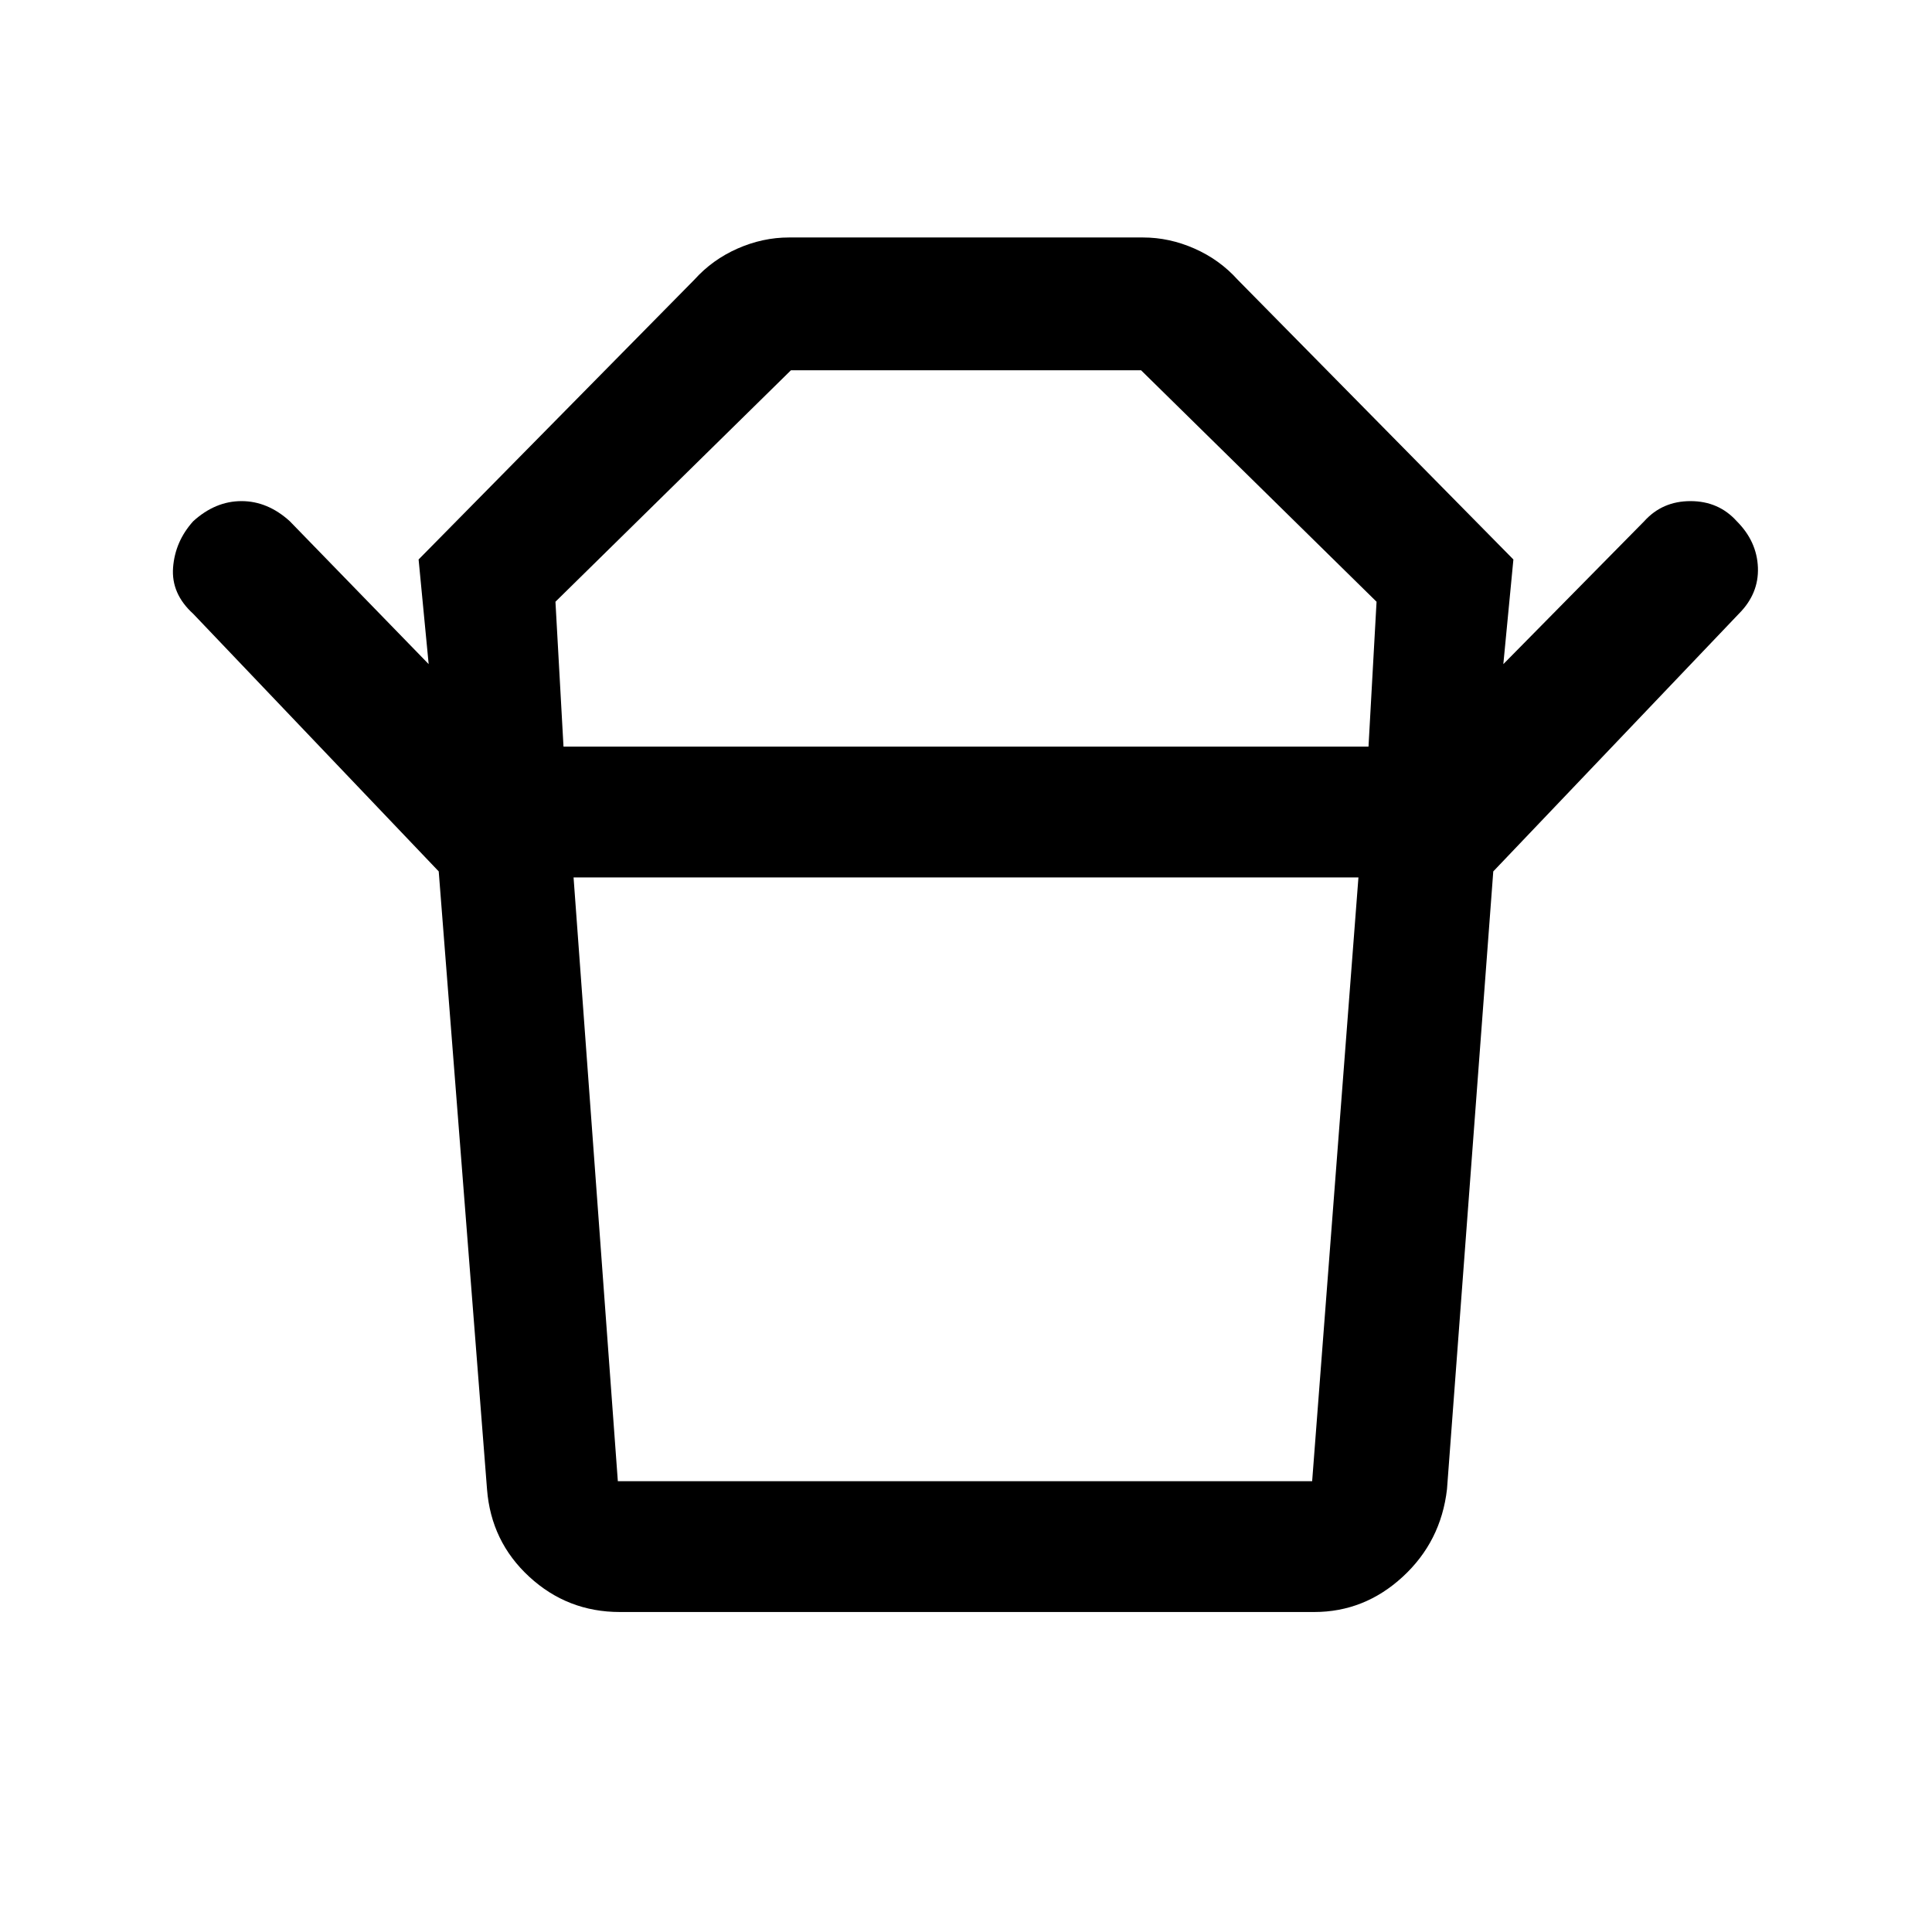 <svg xmlns="http://www.w3.org/2000/svg" height="48" width="48"><path d="M15.35 36.8H32.6l1.15-15h-19.5l1.1 15ZM14 18.55h20l.2-3.6-5.85-5.75h-8.7l-5.85 5.75Zm-3.1 3.1-6.1-6.4q-.55-.5-.5-1.15.05-.65.5-1.15.55-.5 1.2-.5.65 0 1.2.5l3.45 3.55-.25-2.6 6.85-6.95q.45-.5 1.075-.775T19.6 5.9h8.8q.65 0 1.275.275.625.275 1.075.775l6.85 6.95-.25 2.6 3.5-3.55q.45-.5 1.15-.5t1.15.5q.5.5.525 1.15.025.65-.475 1.15l-6.1 6.4Zm4.5 18.4q-1.3 0-2.25-.875T12.1 37l-1.2-15.35h26.2L35.95 37q-.15 1.3-1.1 2.175-.95.875-2.2.875Zm8.6-21.5Zm0 3.25Z"/></svg>